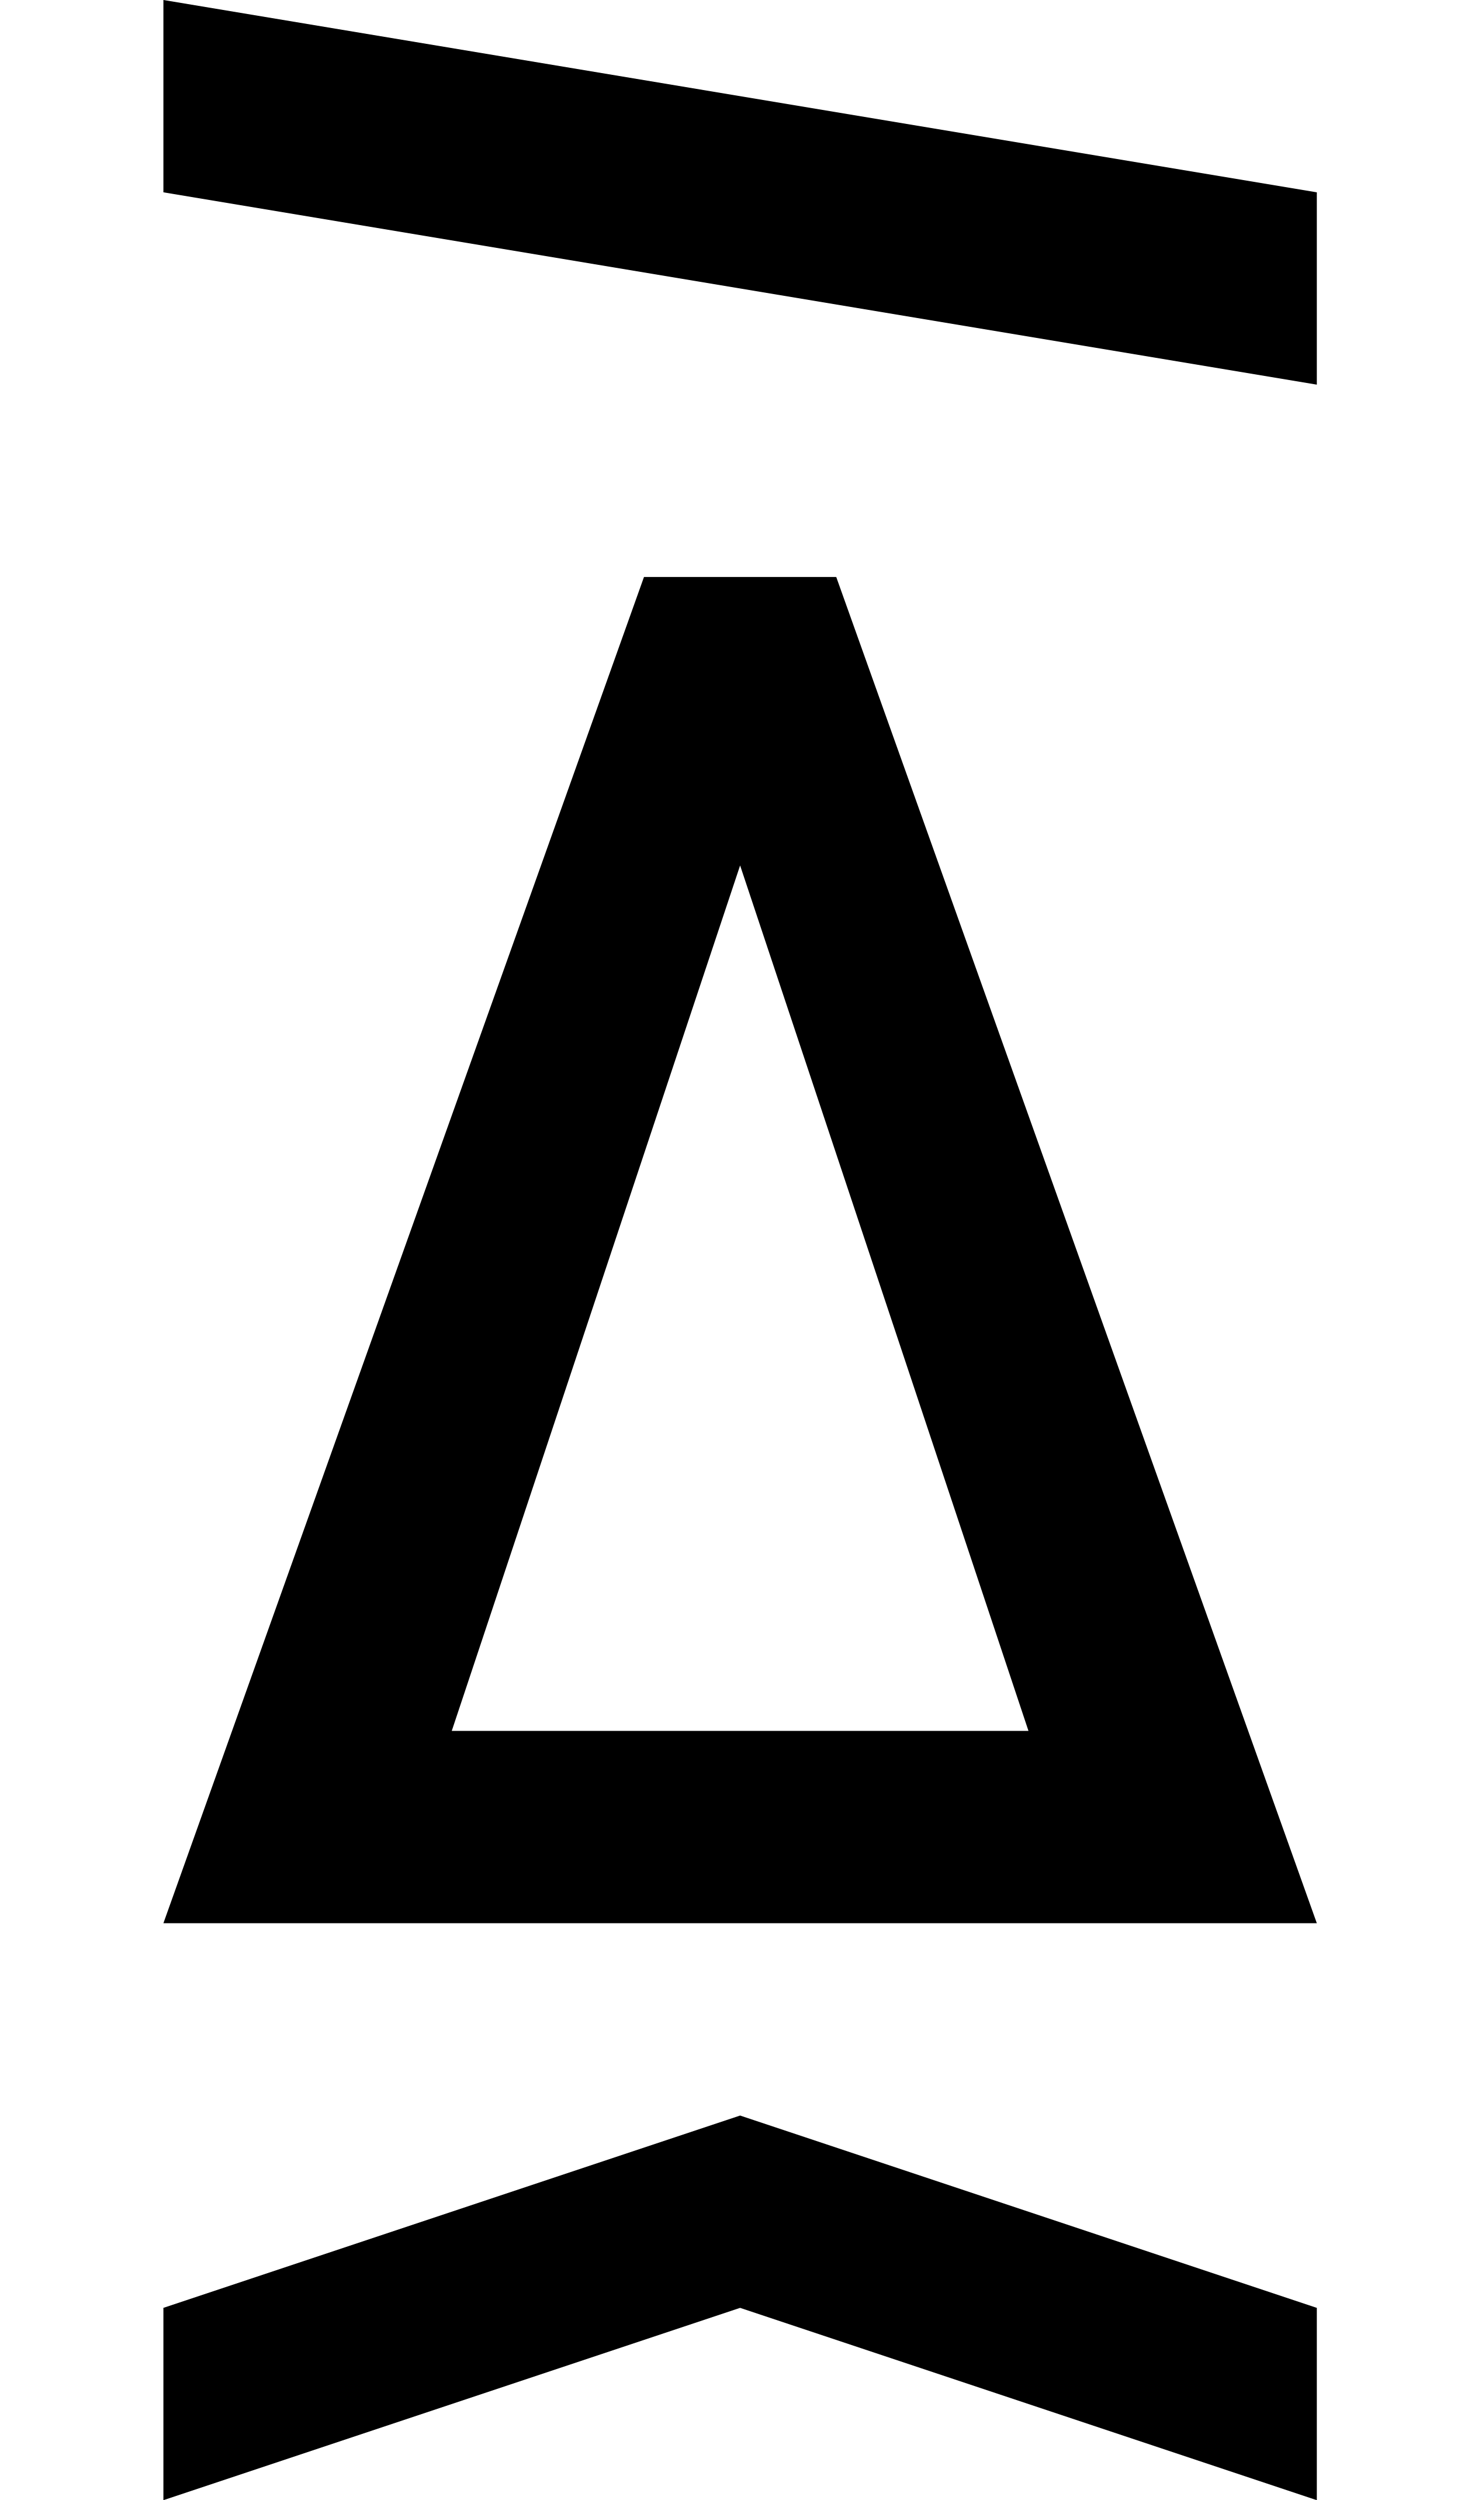 <?xml version="1.0" standalone="no"?>
<!DOCTYPE svg PUBLIC "-//W3C//DTD SVG 1.1//EN" "http://www.w3.org/Graphics/SVG/1.1/DTD/svg11.dtd" >
<svg xmlns="http://www.w3.org/2000/svg" xmlns:xlink="http://www.w3.org/1999/xlink" version="1.1" viewBox="-10 0 760 1300">
   <path fill="currentColor"
d="M225 900h300l-150 -450zM75 1000l250 -700h100l250 700h-600zM75 100v-100l600 100v100zM75 1300v-100l300 -100l300 100v100l-300 -100z" />
</svg>

